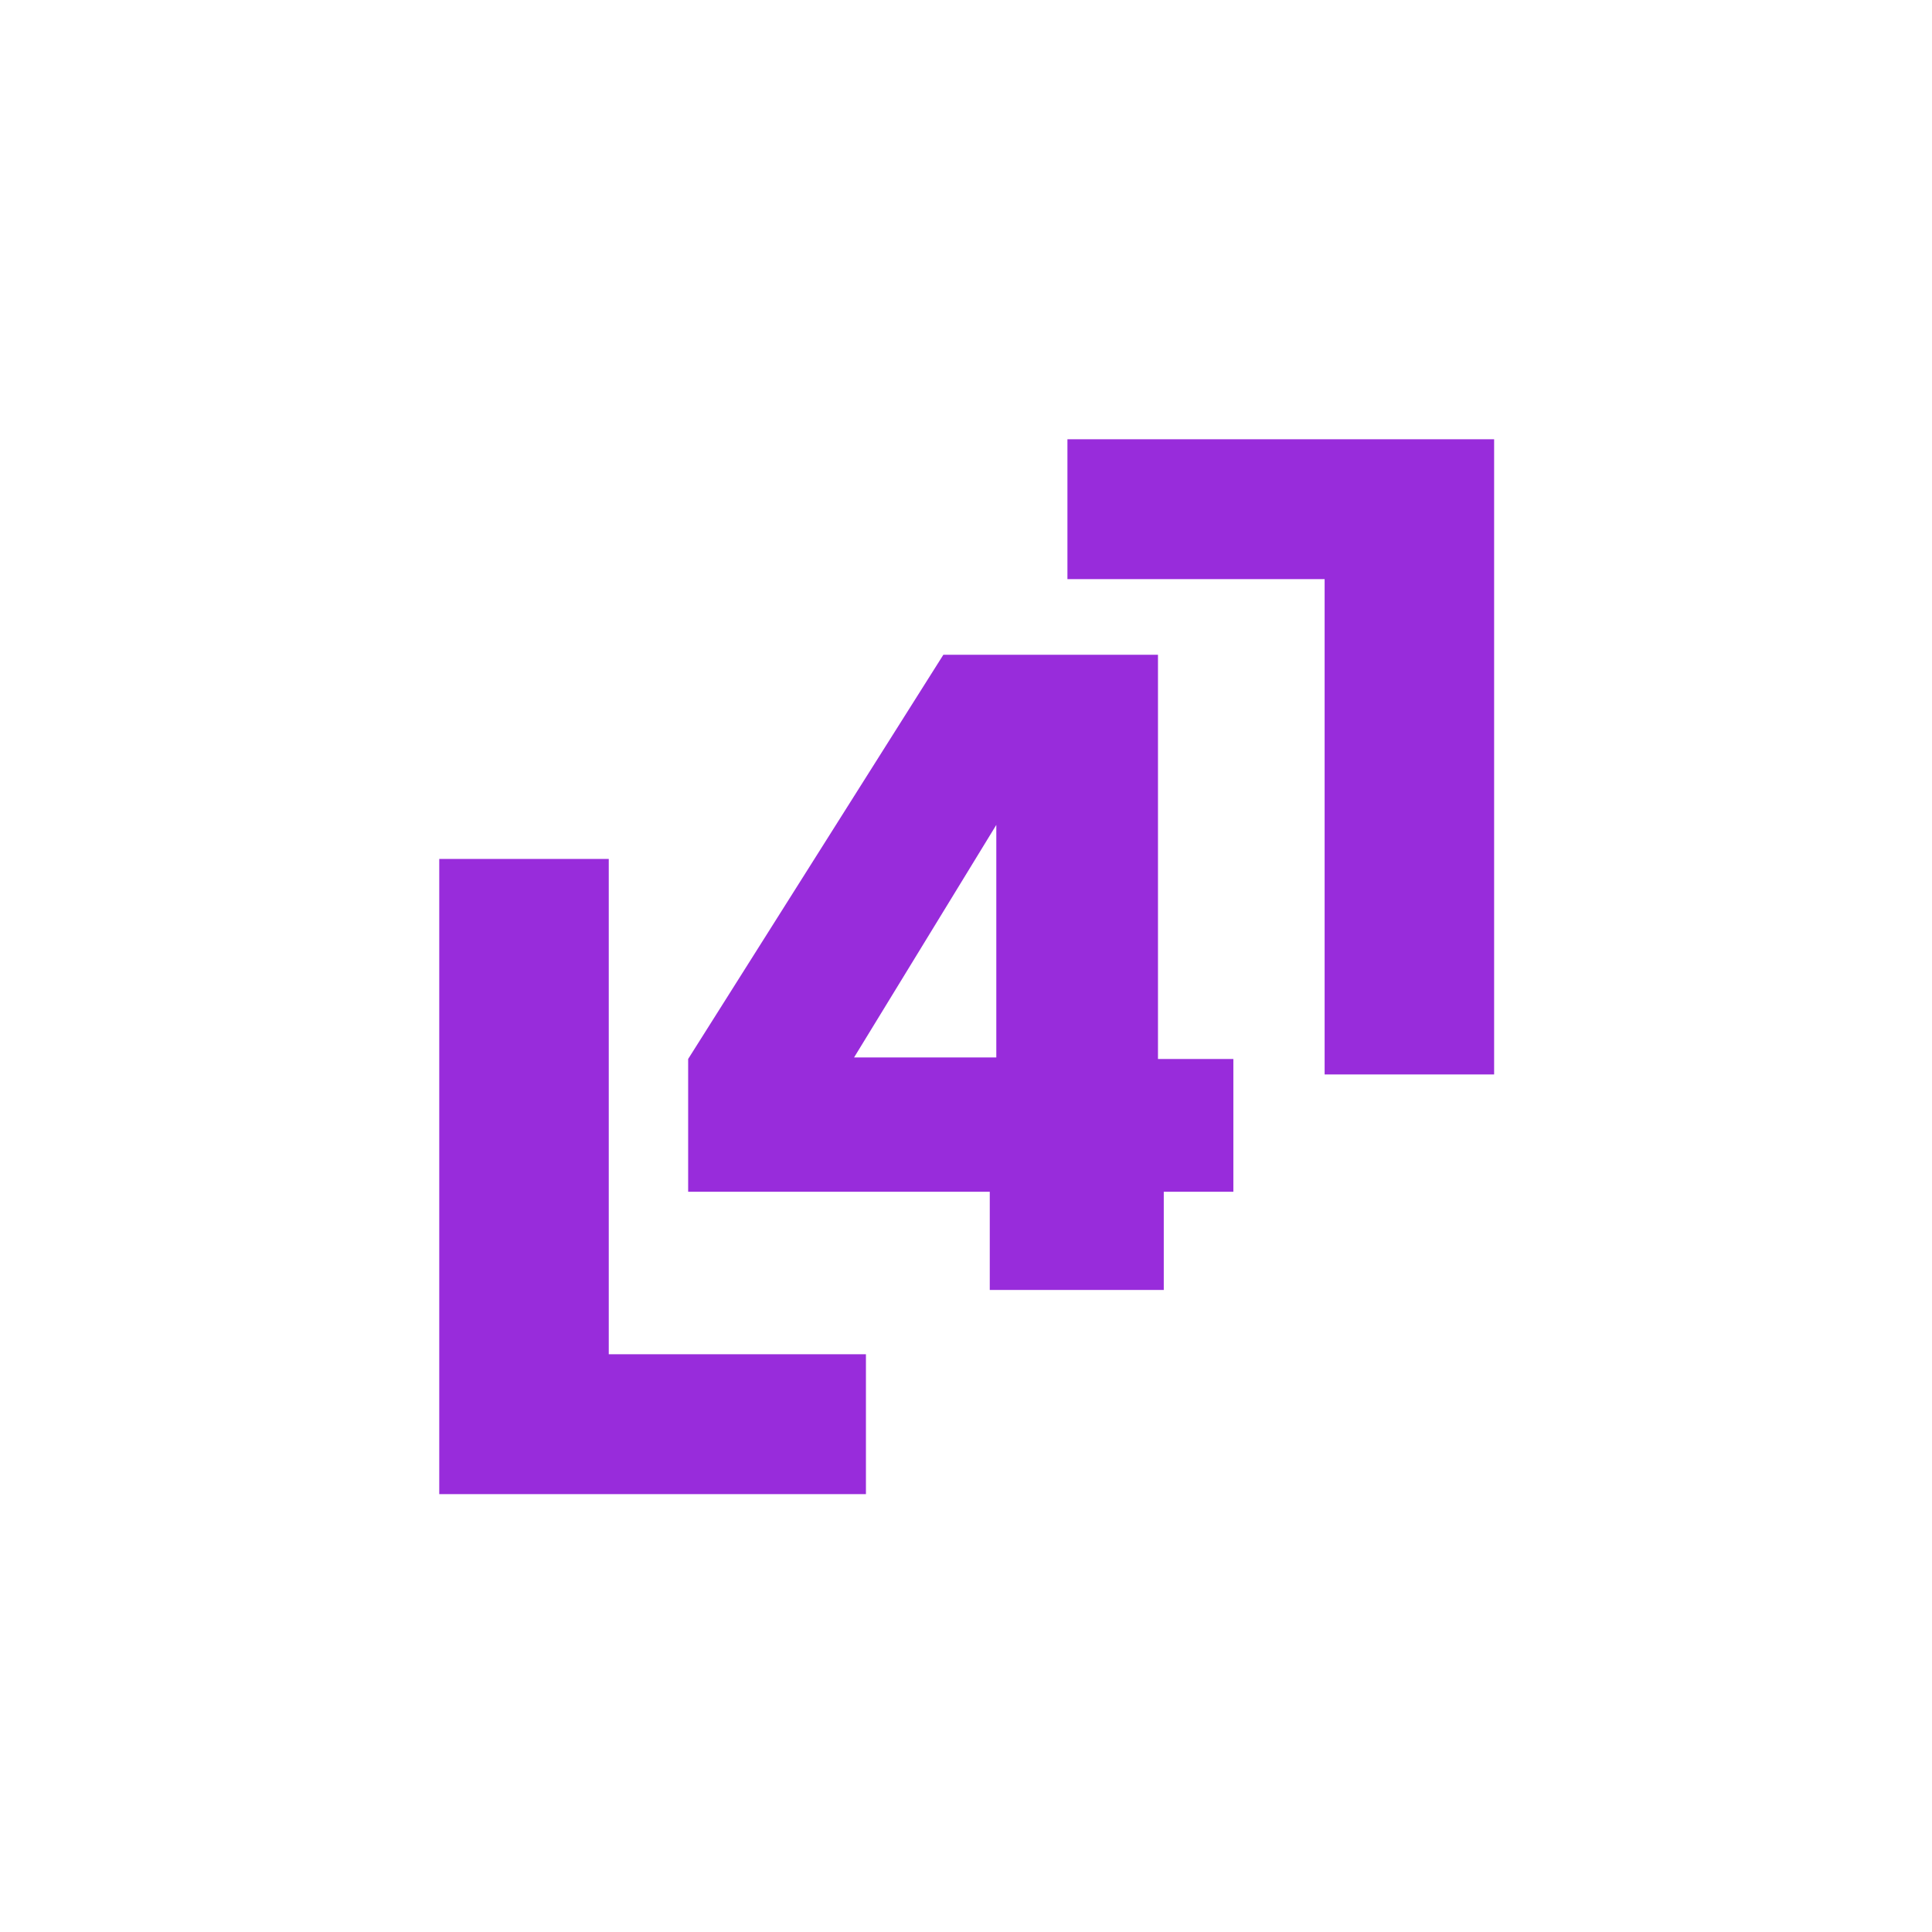 <svg xmlns="http://www.w3.org/2000/svg" xmlns:xlink="http://www.w3.org/1999/xlink" width="500" zoomAndPan="magnify" viewBox="0 0 375 375" height="500" preserveAspectRatio="xMidYMid meet" version="1.0"><defs><clipPath id="52985a545f"><path d="M 85.258 166 L 169 166 L 169 290.008 L 85.258 290.008 Z M 85.258 166 " clip-rule="nonzero"/></clipPath><clipPath id="221497cf74"><path d="M 207 85.258 L 290.008 85.258 L 290.008 209 L 207 209 Z M 207 85.258 " clip-rule="nonzero"/></clipPath></defs><rect x="-37.5" width="450" fill="#ffffff" y="-37.5" height="450" fill-opacity="1"/><rect x="-37.5" width="450" fill="#ffffff" y="-37.5" height="450" fill-opacity="1"/><path fill="#982cdb" d="M 192.113 250.379 L 225.887 250.379 L 225.887 231.324 L 239.395 231.324 L 239.395 205.547 L 224.762 205.547 L 224.762 127.09 L 183.105 127.09 L 133.57 205.547 L 133.57 231.324 L 192.113 231.324 Z M 193.383 205.246 L 193.383 160.113 L 165.777 205.246 Z M 193.383 205.246 " fill-opacity="1" fill-rule="evenodd"/><g clip-path="url(#52985a545f)"><path fill="#982cdb" d="M 118.16 262.863 L 118.16 166.719 L 85.258 166.719 L 85.258 290.008 L 168.078 290.008 L 168.078 262.863 Z M 118.16 262.863 " fill-opacity="1" fill-rule="nonzero"/></g><g clip-path="url(#221497cf74)"><path fill="#982cdb" d="M 257.109 112.406 L 257.109 208.551 L 290.008 208.551 L 290.008 85.258 L 207.188 85.258 L 207.188 112.406 Z M 257.109 112.406 " fill-opacity="1" fill-rule="nonzero"/></g></svg>